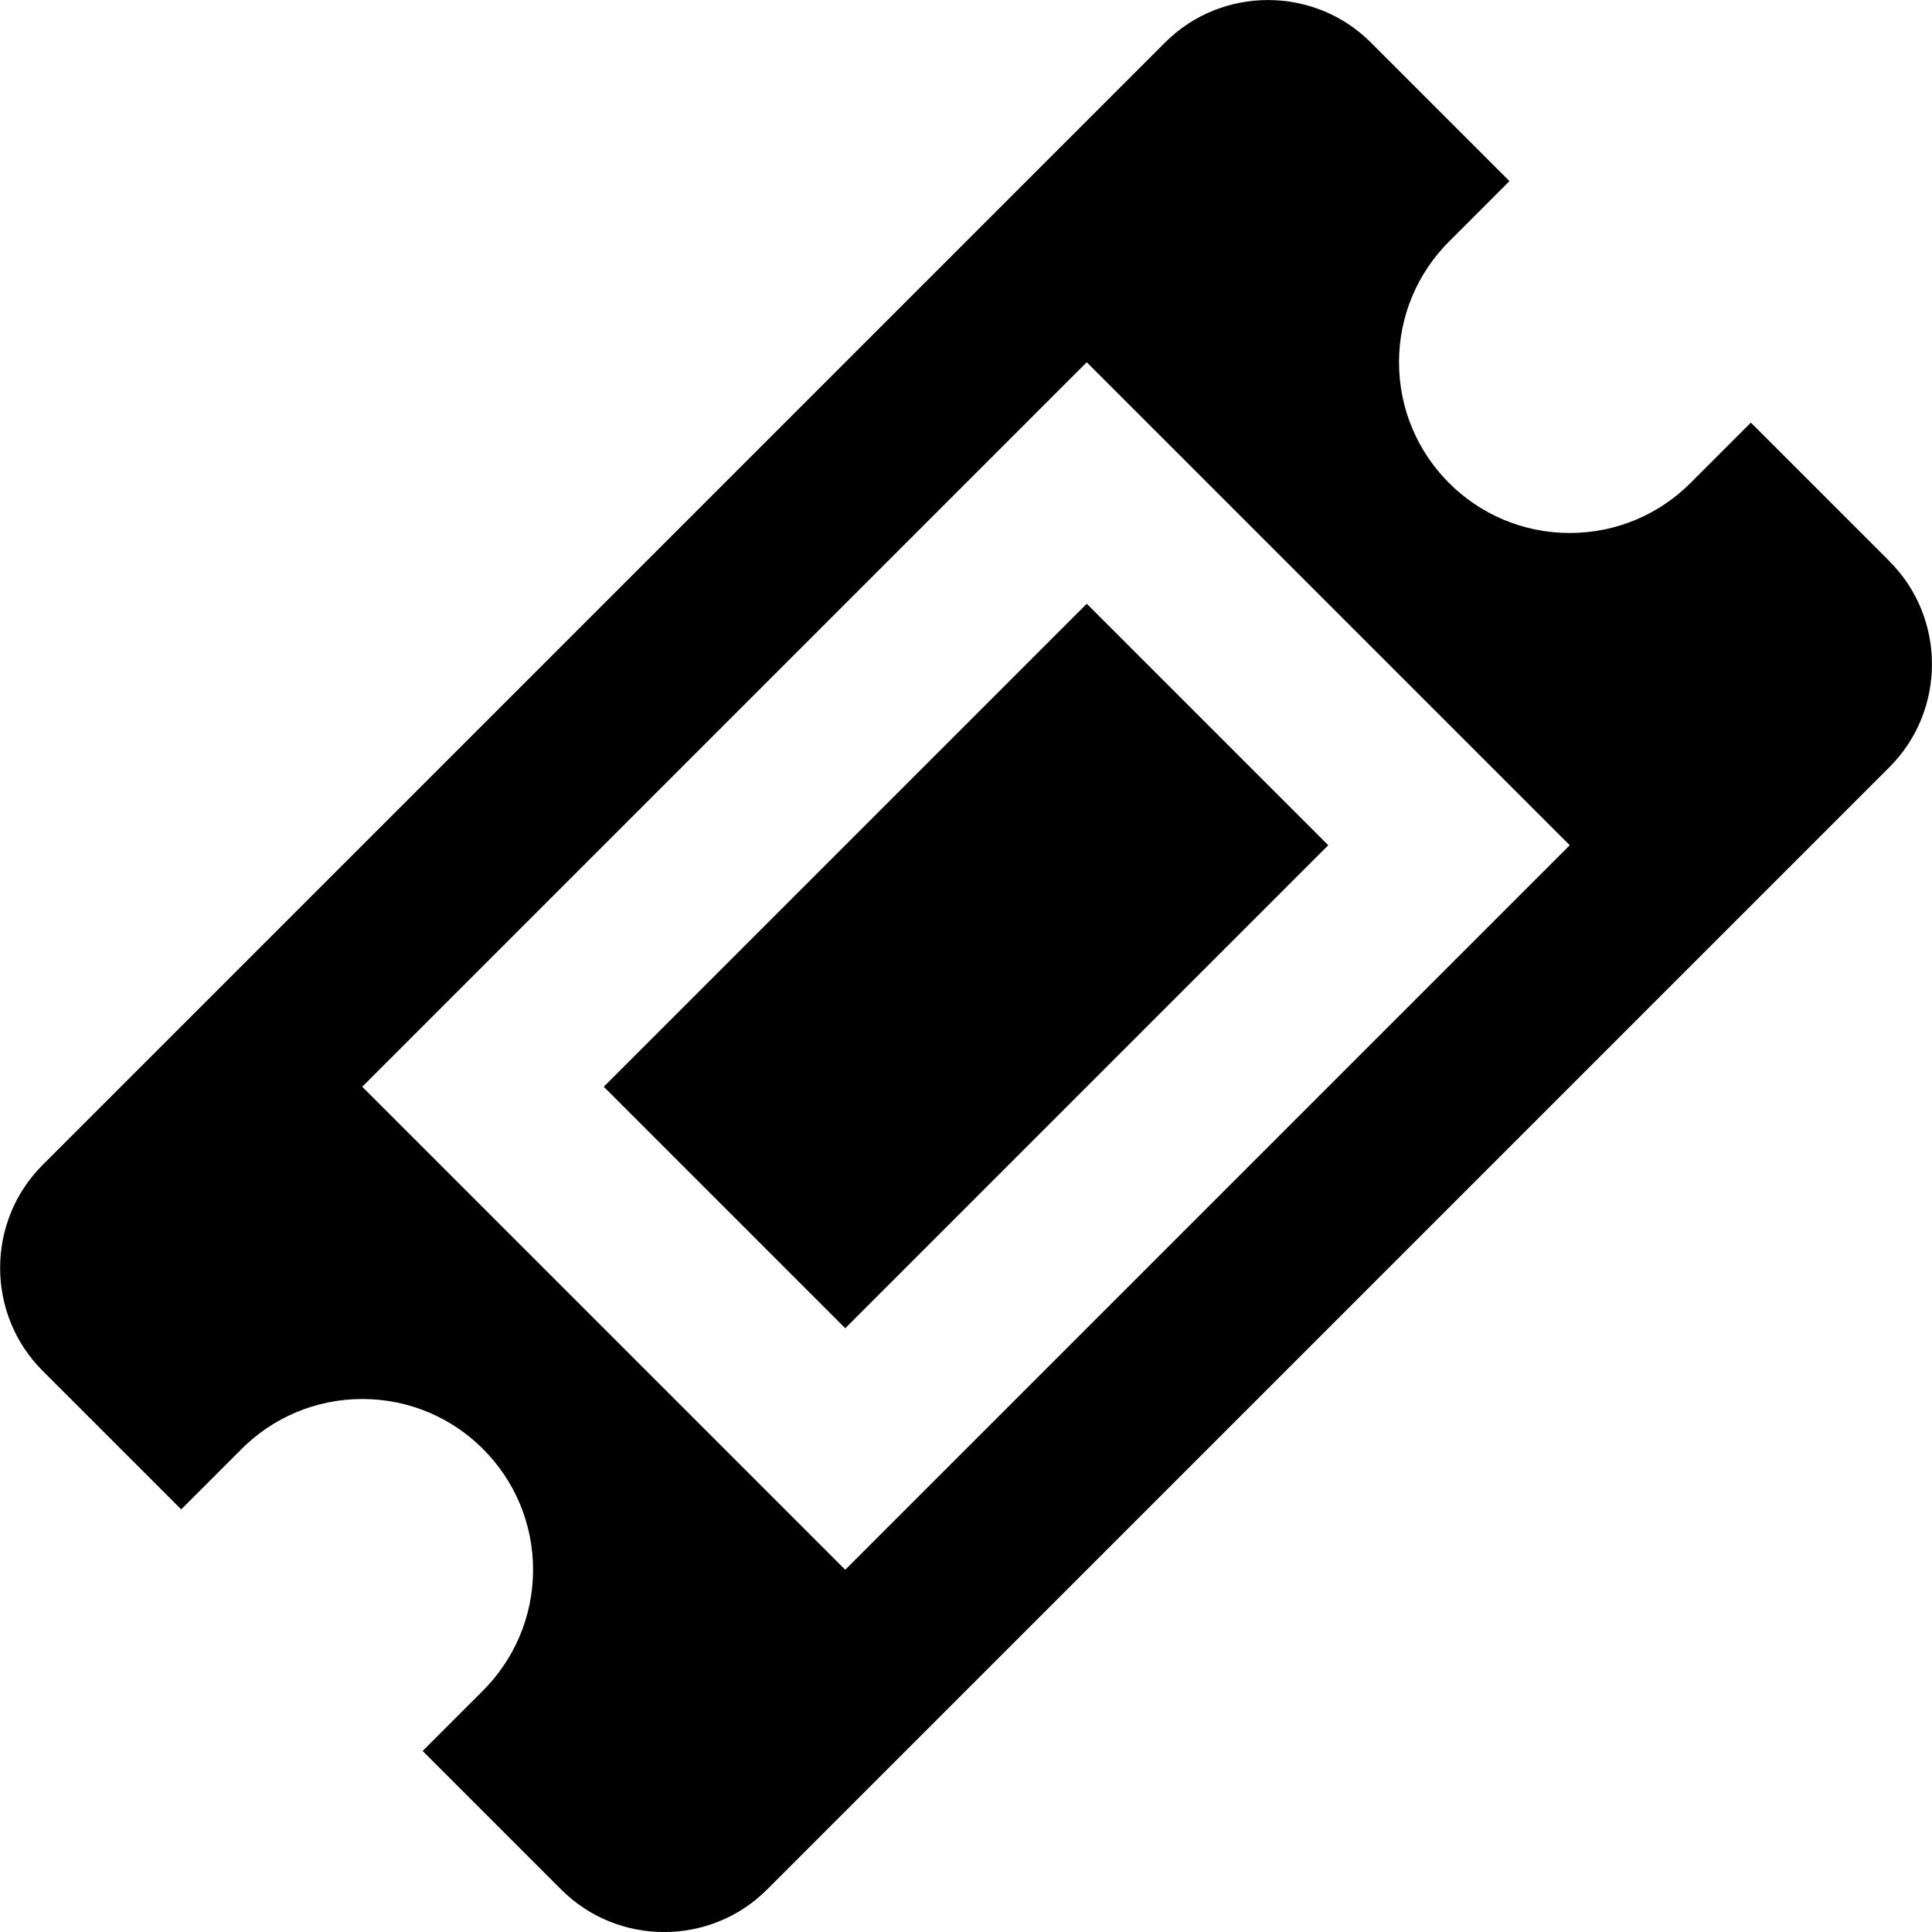 <!-- Generated by IcoMoon.io -->
<svg version="1.1" xmlns="http://www.w3.org/2000/svg" width="24" height="24" viewBox="0 0 24 24">
<title>ticket</title>
<path d="M13.5 7.5l3 3-6 6-3-3zM23.473 6.973l-1.723-1.723-0.75 0.75c-0.384 0.384-0.914 0.621-1.5 0.621-1.172 0-2.121-0.95-2.121-2.121 0-0.586 0.238-1.117 0.622-1.5l0.75-0.75-1.723-1.723c-0.702-0.702-1.852-0.702-2.554 0l-13.946 13.946c-0.702 0.702-0.702 1.852 0 2.554l1.723 1.723 0.749-0.749c0.384-0.385 0.915-0.622 1.501-0.622 1.172 0 2.121 0.95 2.121 2.121 0 0.586-0.238 1.117-0.622 1.501l-0.75 0.75 1.723 1.723c0.702 0.702 1.852 0.702 2.554 0l13.946-13.946c0.702-0.703 0.702-1.852 0-2.554zM10.5 19.5l-6-6 9-9 6 6-9 9z"></path>
</svg>
